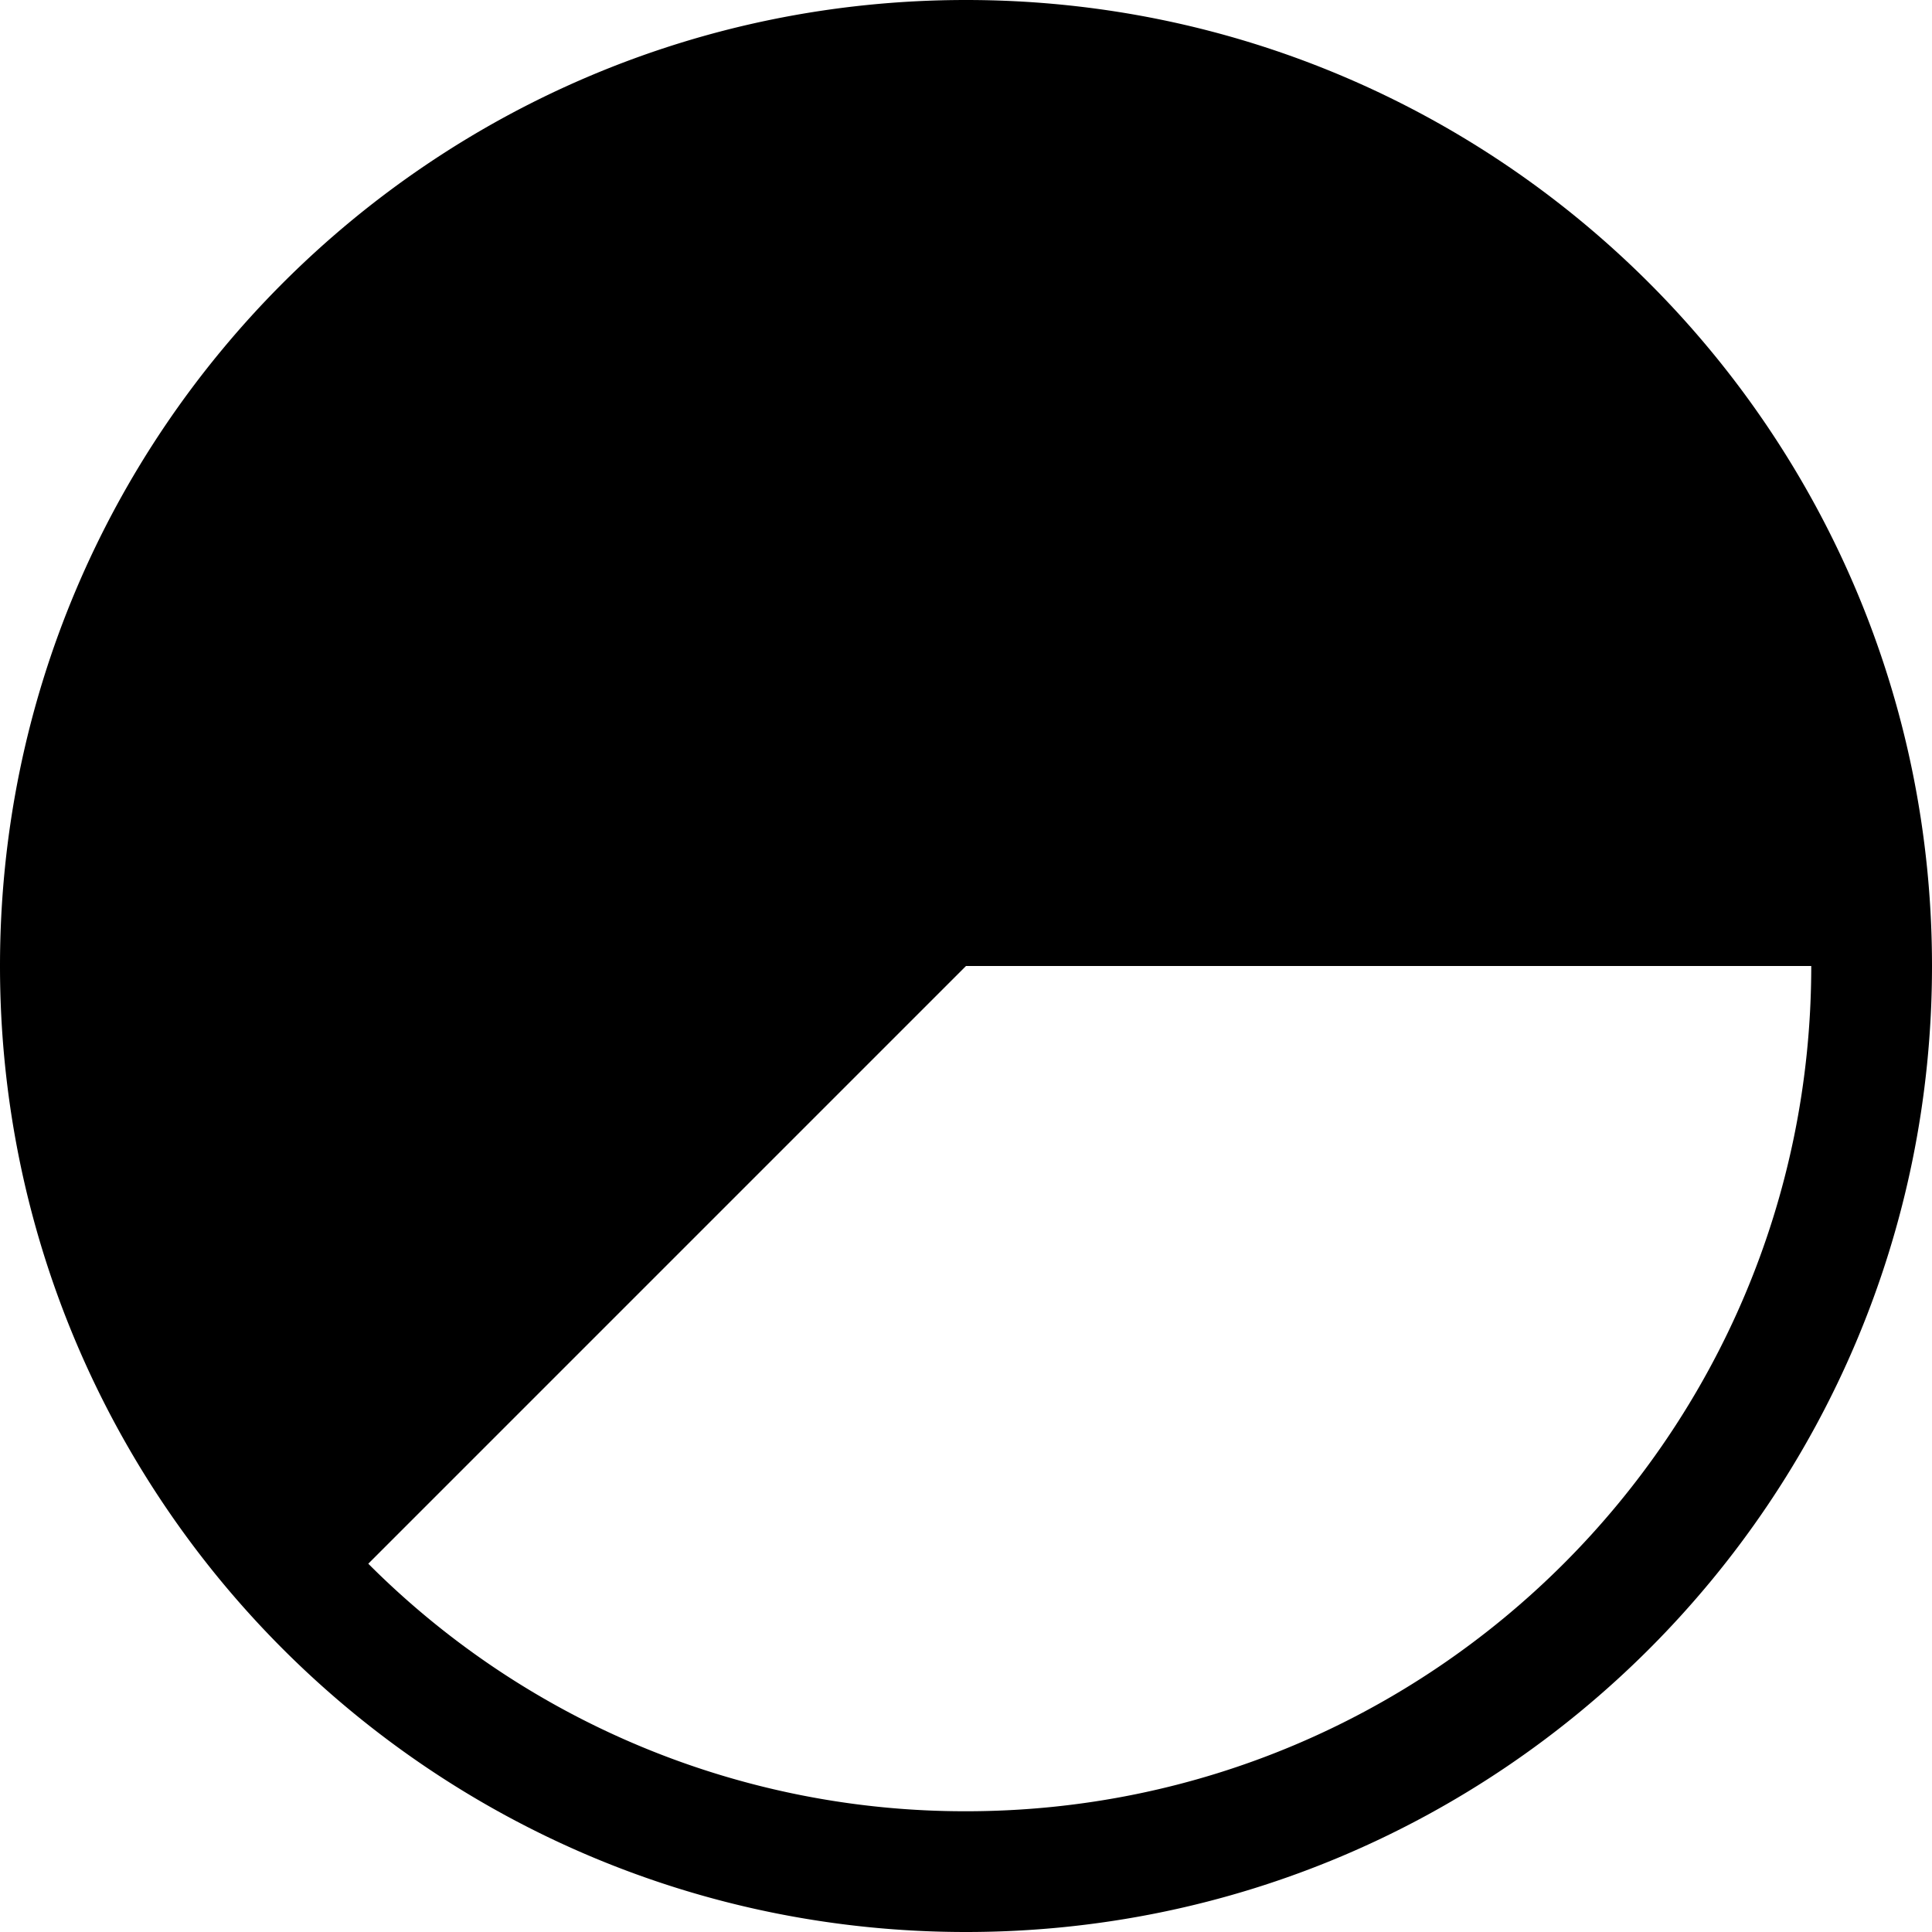 <svg xmlns="http://www.w3.org/2000/svg" fill="none" class="acv-icon" viewBox="0 0 32 32"><path fill="currentColor" fill-rule="evenodd" d="M32 16c0 8.837-7.163 16-16 16S0 24.837 0 16 7.163 0 16 0s16 7.163 16 16Zm-2 0c0 7.732-6.268 14-14 14a13.956 13.956 0 0 1-9.9-4.1L16 16h14Z" clip-rule="evenodd"/></svg>